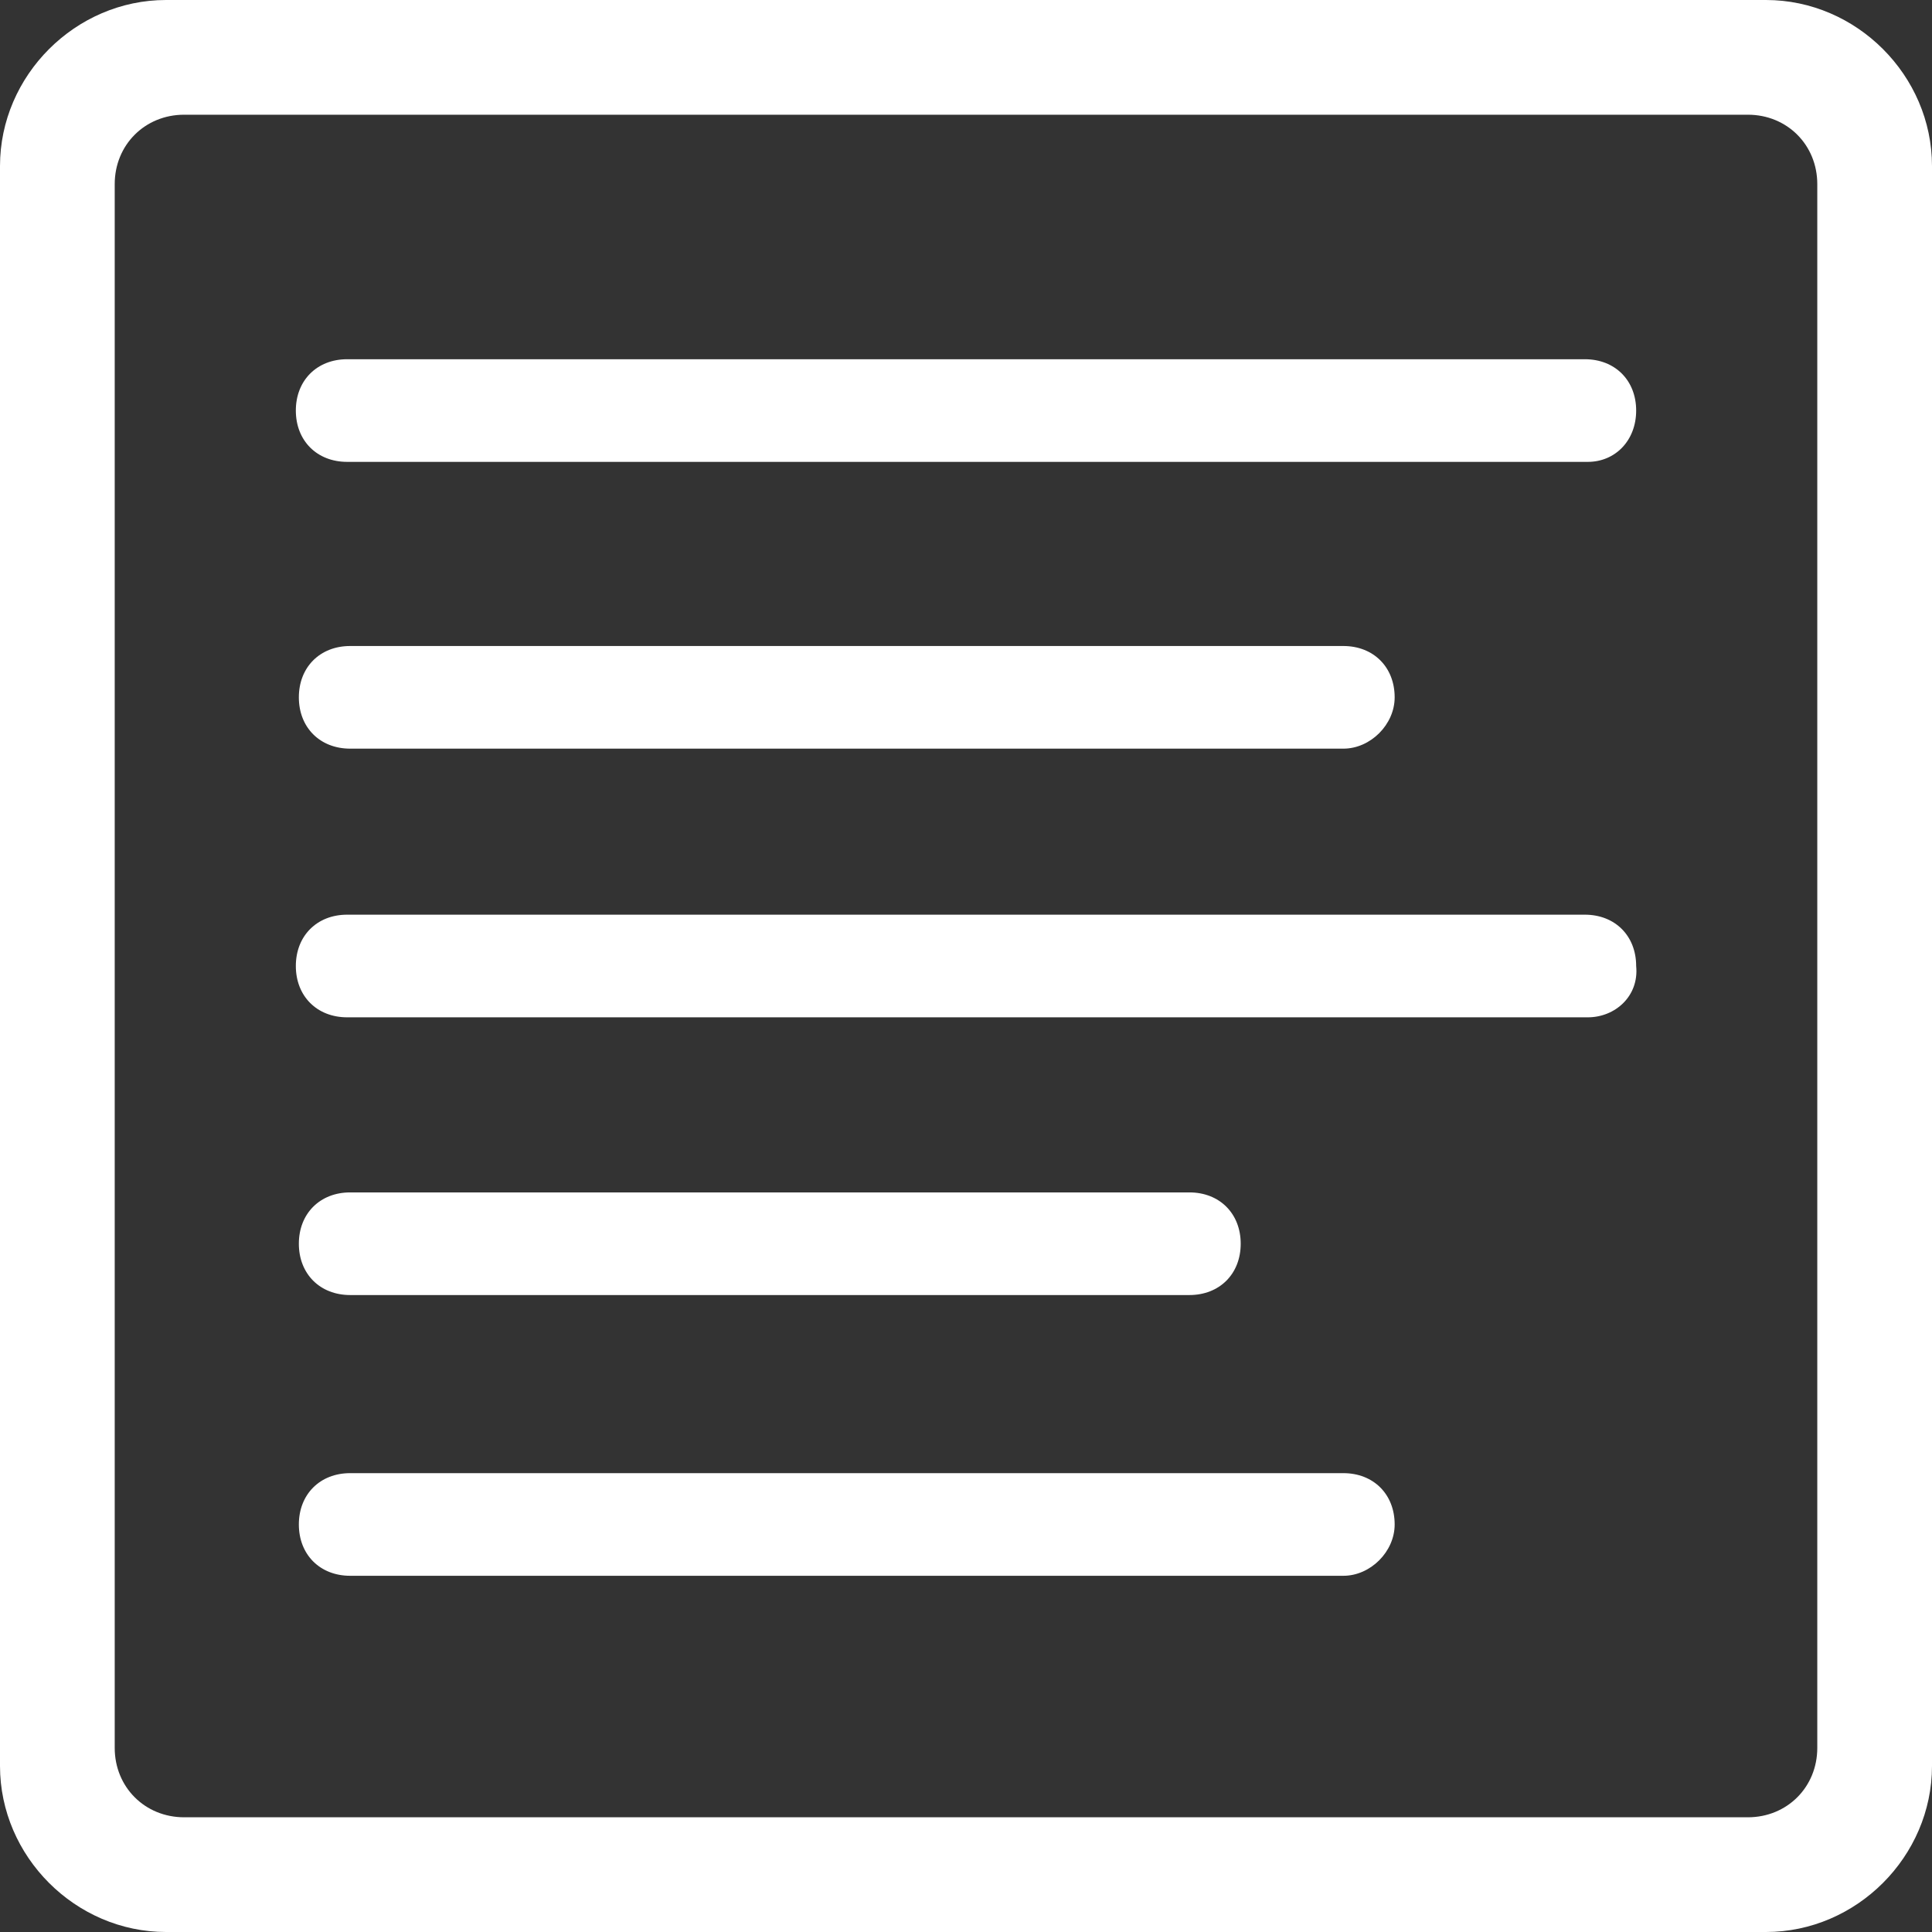 <?xml version="1.0" encoding="utf-8"?>
<!-- Generator: Adobe Illustrator 27.8.1, SVG Export Plug-In . SVG Version: 6.00 Build 0)  -->
<svg version="1.1" id="Layer_1" xmlns="http://www.w3.org/2000/svg" xmlns:xlink="http://www.w3.org/1999/xlink" x="0px" y="0px"
	 width="64px" height="64px" viewBox="0 0 64 64" style="enable-background:new 0 0 64 64;" xml:space="preserve">
<rect x="0" y="0" width="64" height="64" fill="#333333" stroke="none"/>
<style type="text/css">
	.st0{fill:#FFFFFF;}
</style>
<path class="st0" d="M52.6,15.3H11.5c-1,0-1.7-0.7-1.7-1.7s0.7-1.7,1.7-1.7h41c1,0,1.7,0.7,1.7,1.7S53.5,15.3,52.6,15.3z"/>
<path class="st0" d="M52.6,33.7H11.5c-1,0-1.7-0.7-1.7-1.7s0.7-1.7,1.7-1.7h41c1,0,1.7,0.7,1.7,1.7C54.3,33,53.5,33.7,52.6,33.7z"/>
<path class="st0" d="M44.5,24.8H11.6c-1,0-1.7-0.7-1.7-1.7c0-1,0.7-1.7,1.7-1.7h32.9c1,0,1.7,0.7,1.7,1.7C46.2,24,45.4,24.8,44.5,24.8z"/>
<path class="st0" d="M44.5,52.2H11.6c-1,0-1.7-0.7-1.7-1.7c0-1,0.7-1.7,1.7-1.7h32.9c1,0,1.7,0.7,1.7,1.7C46.2,51.4,45.4,52.2,44.5,52.2z"/>
<path class="st0" d="M39.4,42.9H11.6c-1,0-1.7-0.7-1.7-1.7c0-1,0.7-1.7,1.7-1.7h27.8c1,0,1.7,0.7,1.7,1.7C41.1,42.2,40.4,42.9,39.4,42.9z"/>
<path class="st0" d="M57.9,3.8c1.3,0,2.3,1,2.3,2.3v51.8c0,1.3-1,2.3-2.3,2.3H6.1c-1.3,0-2.3-1-2.3-2.3V6.1c0-1.3,1-2.3,2.3-2.3H57.9z M5.5,0
	C2.5,0,0,2.5,0,5.5v53c0,3,2.5,5.5,5.5,5.5h53c3,0,5.5-2.5,5.5-5.5v-53c0-3-2.5-5.5-5.5-5.5H5.5z"/>
</svg>
